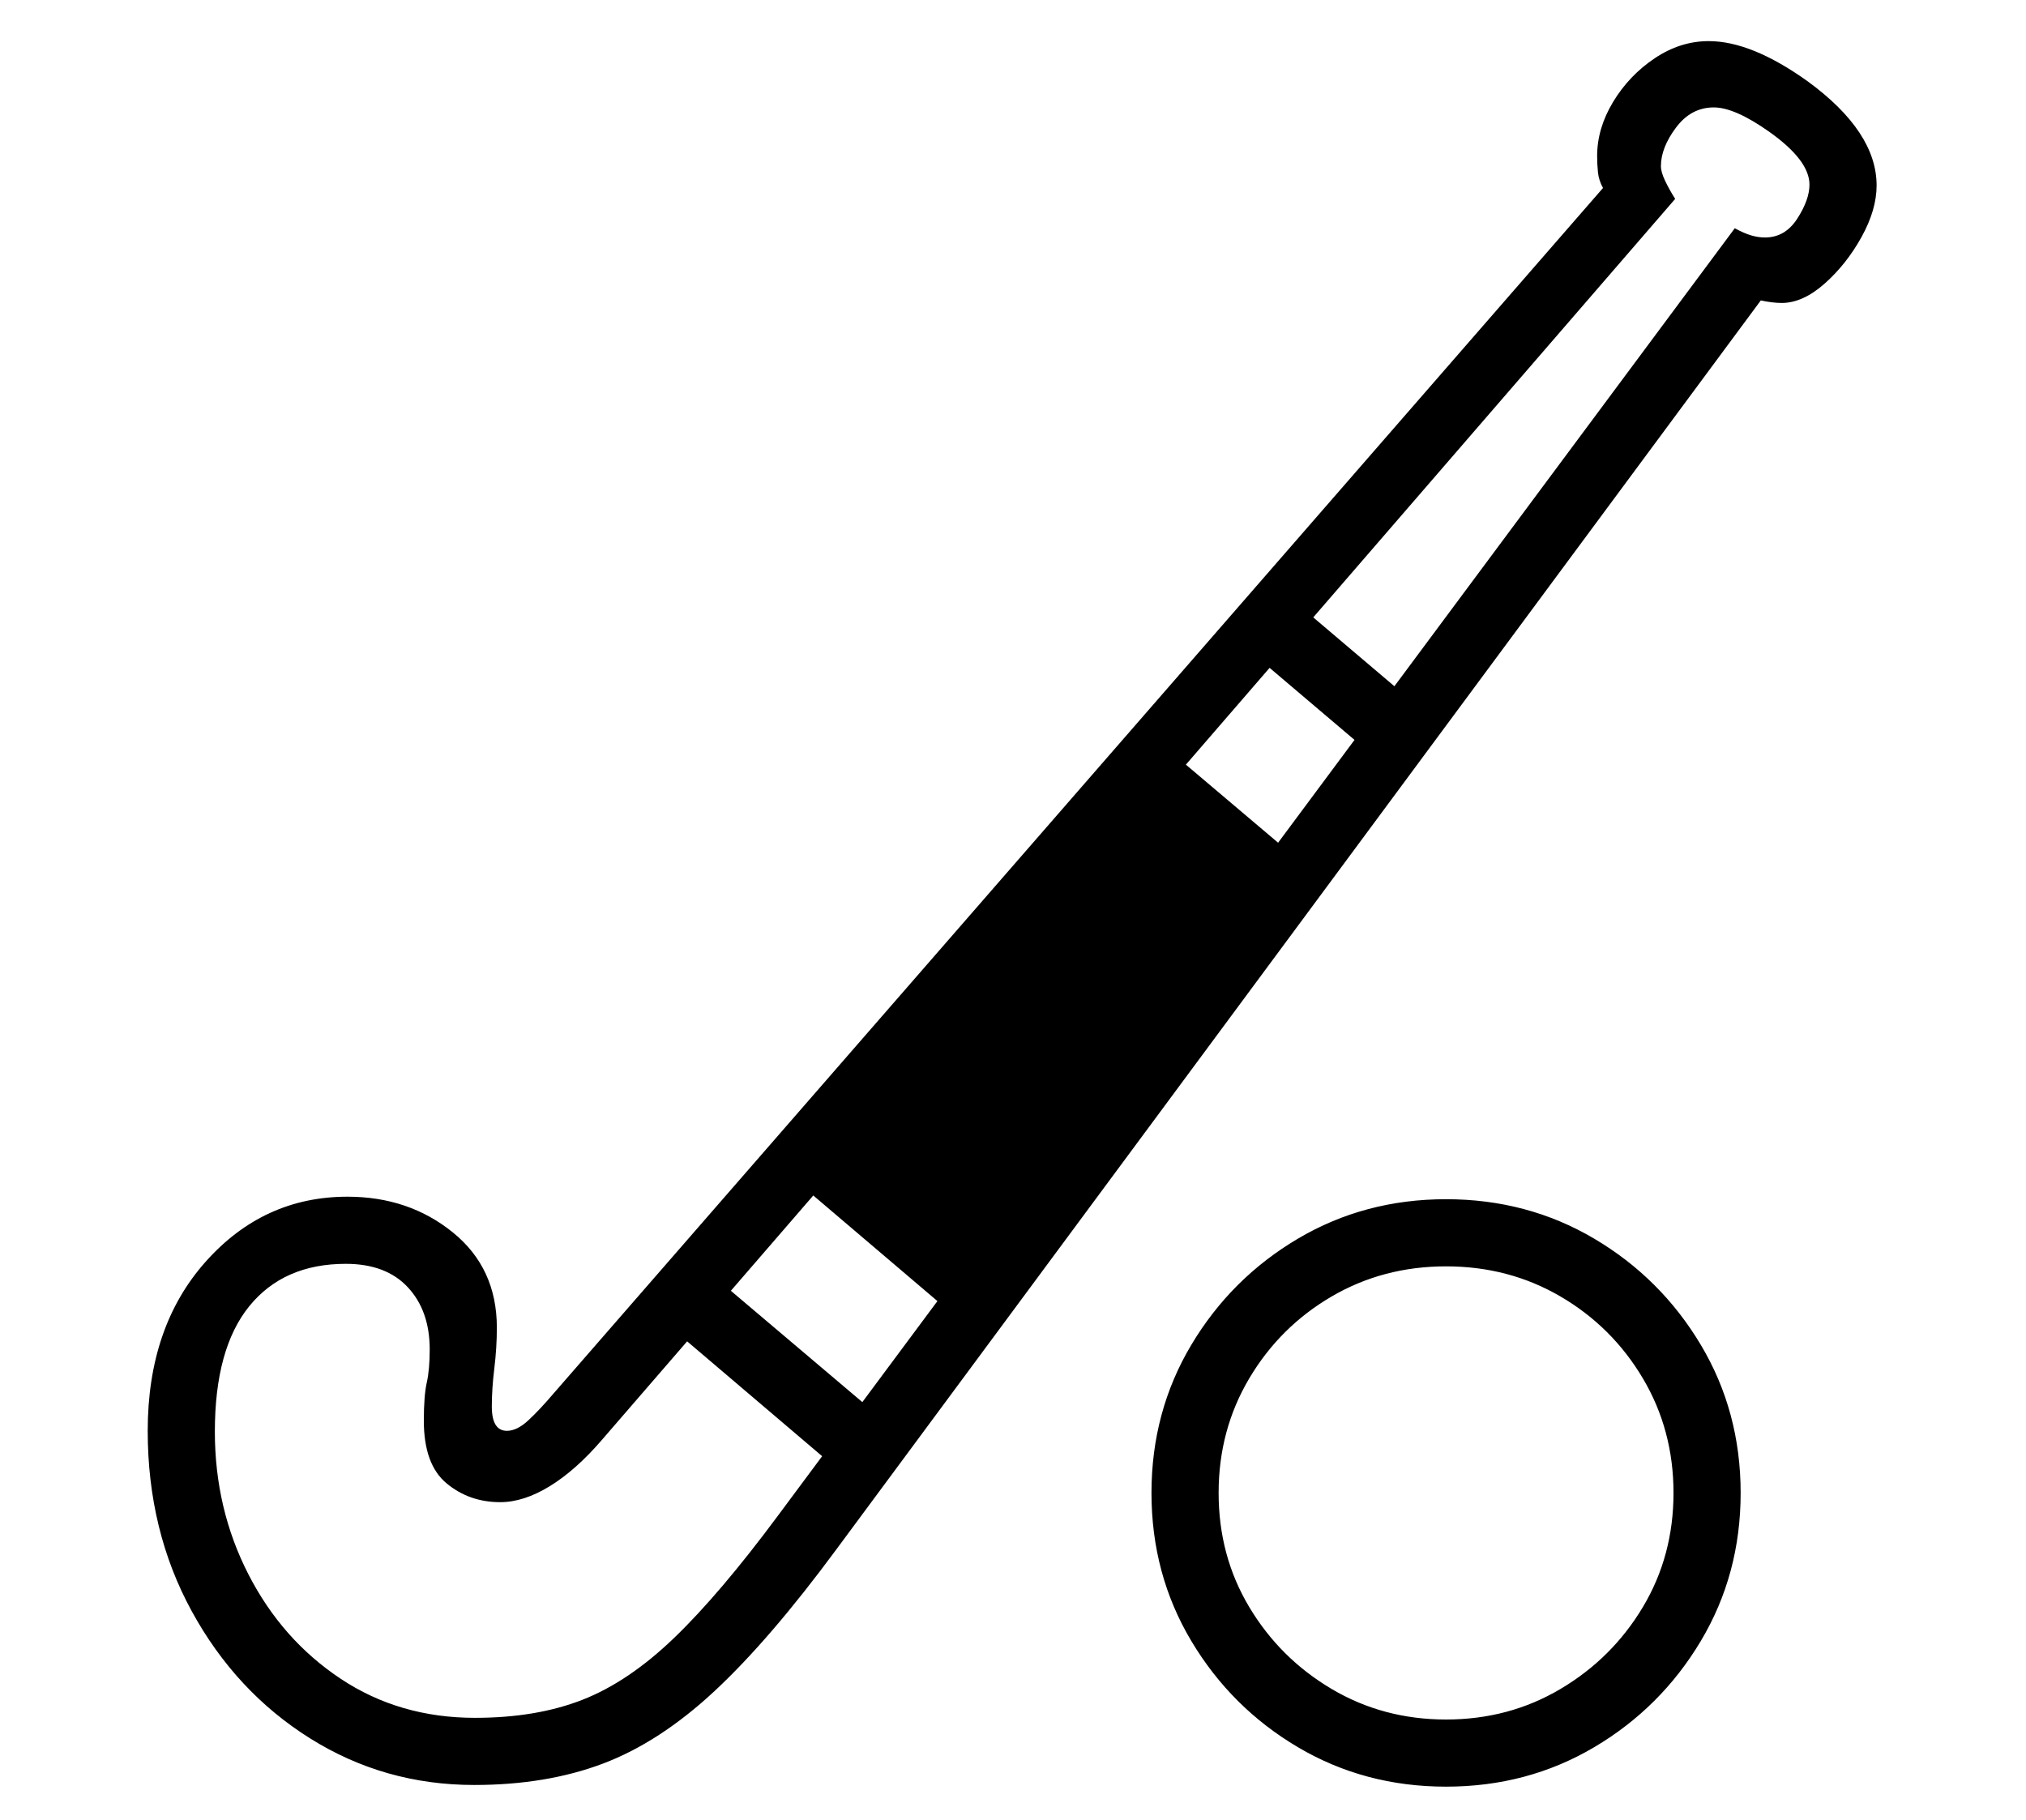 <?xml version="1.0" standalone="no"?>
<!DOCTYPE svg PUBLIC "-//W3C//DTD SVG 1.1//EN" "http://www.w3.org/Graphics/SVG/1.1/DTD/svg11.dtd">
<svg xmlns="http://www.w3.org/2000/svg" xmlns:xlink="http://www.w3.org/1999/xlink" version="1.1"
   viewBox="94 -151 2414 2169">
   <path fill="currentColor"
      d="M659 1976q86 0 153.5 -25.5t133 -86.5t144.5 -168l1102 -1489q14 3 25 3q25 0 51 -23t44 -55.5t18 -61.5q0 -64 -82 -124q-67 -48 -118 -48q-34 0 -64.5 20.5t-49.5 52t-19 64.5q0 10 1 19.5t6 18.5l-1250 1436q-17 20 -30.5 32.5t-25.5 12.5q-18 0 -18 -29
q0 -21 3 -45.5t3 -48.5q0 -71 -52.5 -113.5t-125.5 -42.5q-100 0 -169 77.5t-69 201.5q0 119 52.5 215t141 151.5t195.5 55.5zM1118 1622l51 -62l-248 -210l-51 61zM1817 1978q-97 0 -176.5 -47t-127 -126.5t-47.5 -176.5t47.5 -176.5t127 -126.5t176.5 -47t176.5 47
t127 126.5t47.5 176.5t-47.5 176.5t-127 126.5t-176.5 47zM1817 1898q75 0 136.5 -36.5t98 -97.5t36.5 -136t-36.5 -136.5t-98 -97.5t-136.5 -36t-136.5 36t-98 97.5t-36.5 136.5t36.5 136t98 97.5t136.5 36.5zM1234 1419l411 -542l-176 -149l-436 520zM660 1896
q-90 0 -160 -46.5t-110 -124.5t-40 -170q0 -99 41 -149.5t115 -50.5q48 0 74 28t26 74q0 24 -3.5 39.5t-3.5 45.5q0 52 27 74.5t64 22.5q28 0 59 -19t62 -55l1279 -1479q-7 -11 -12 -21.5t-5 -17.5q0 -22 18 -46t45 -24q25 0 66 29q48 34 48 63q0 18 -14.5 40.5t-38.5 22.5
q-8 0 -16.5 -2.5t-19.5 -8.5l-1140 1534q-69 93 -123.5 145.5t-109.5 74t-128 21.5zM1746 763l51 -61l-185 -157l-51 61z" />
</svg>